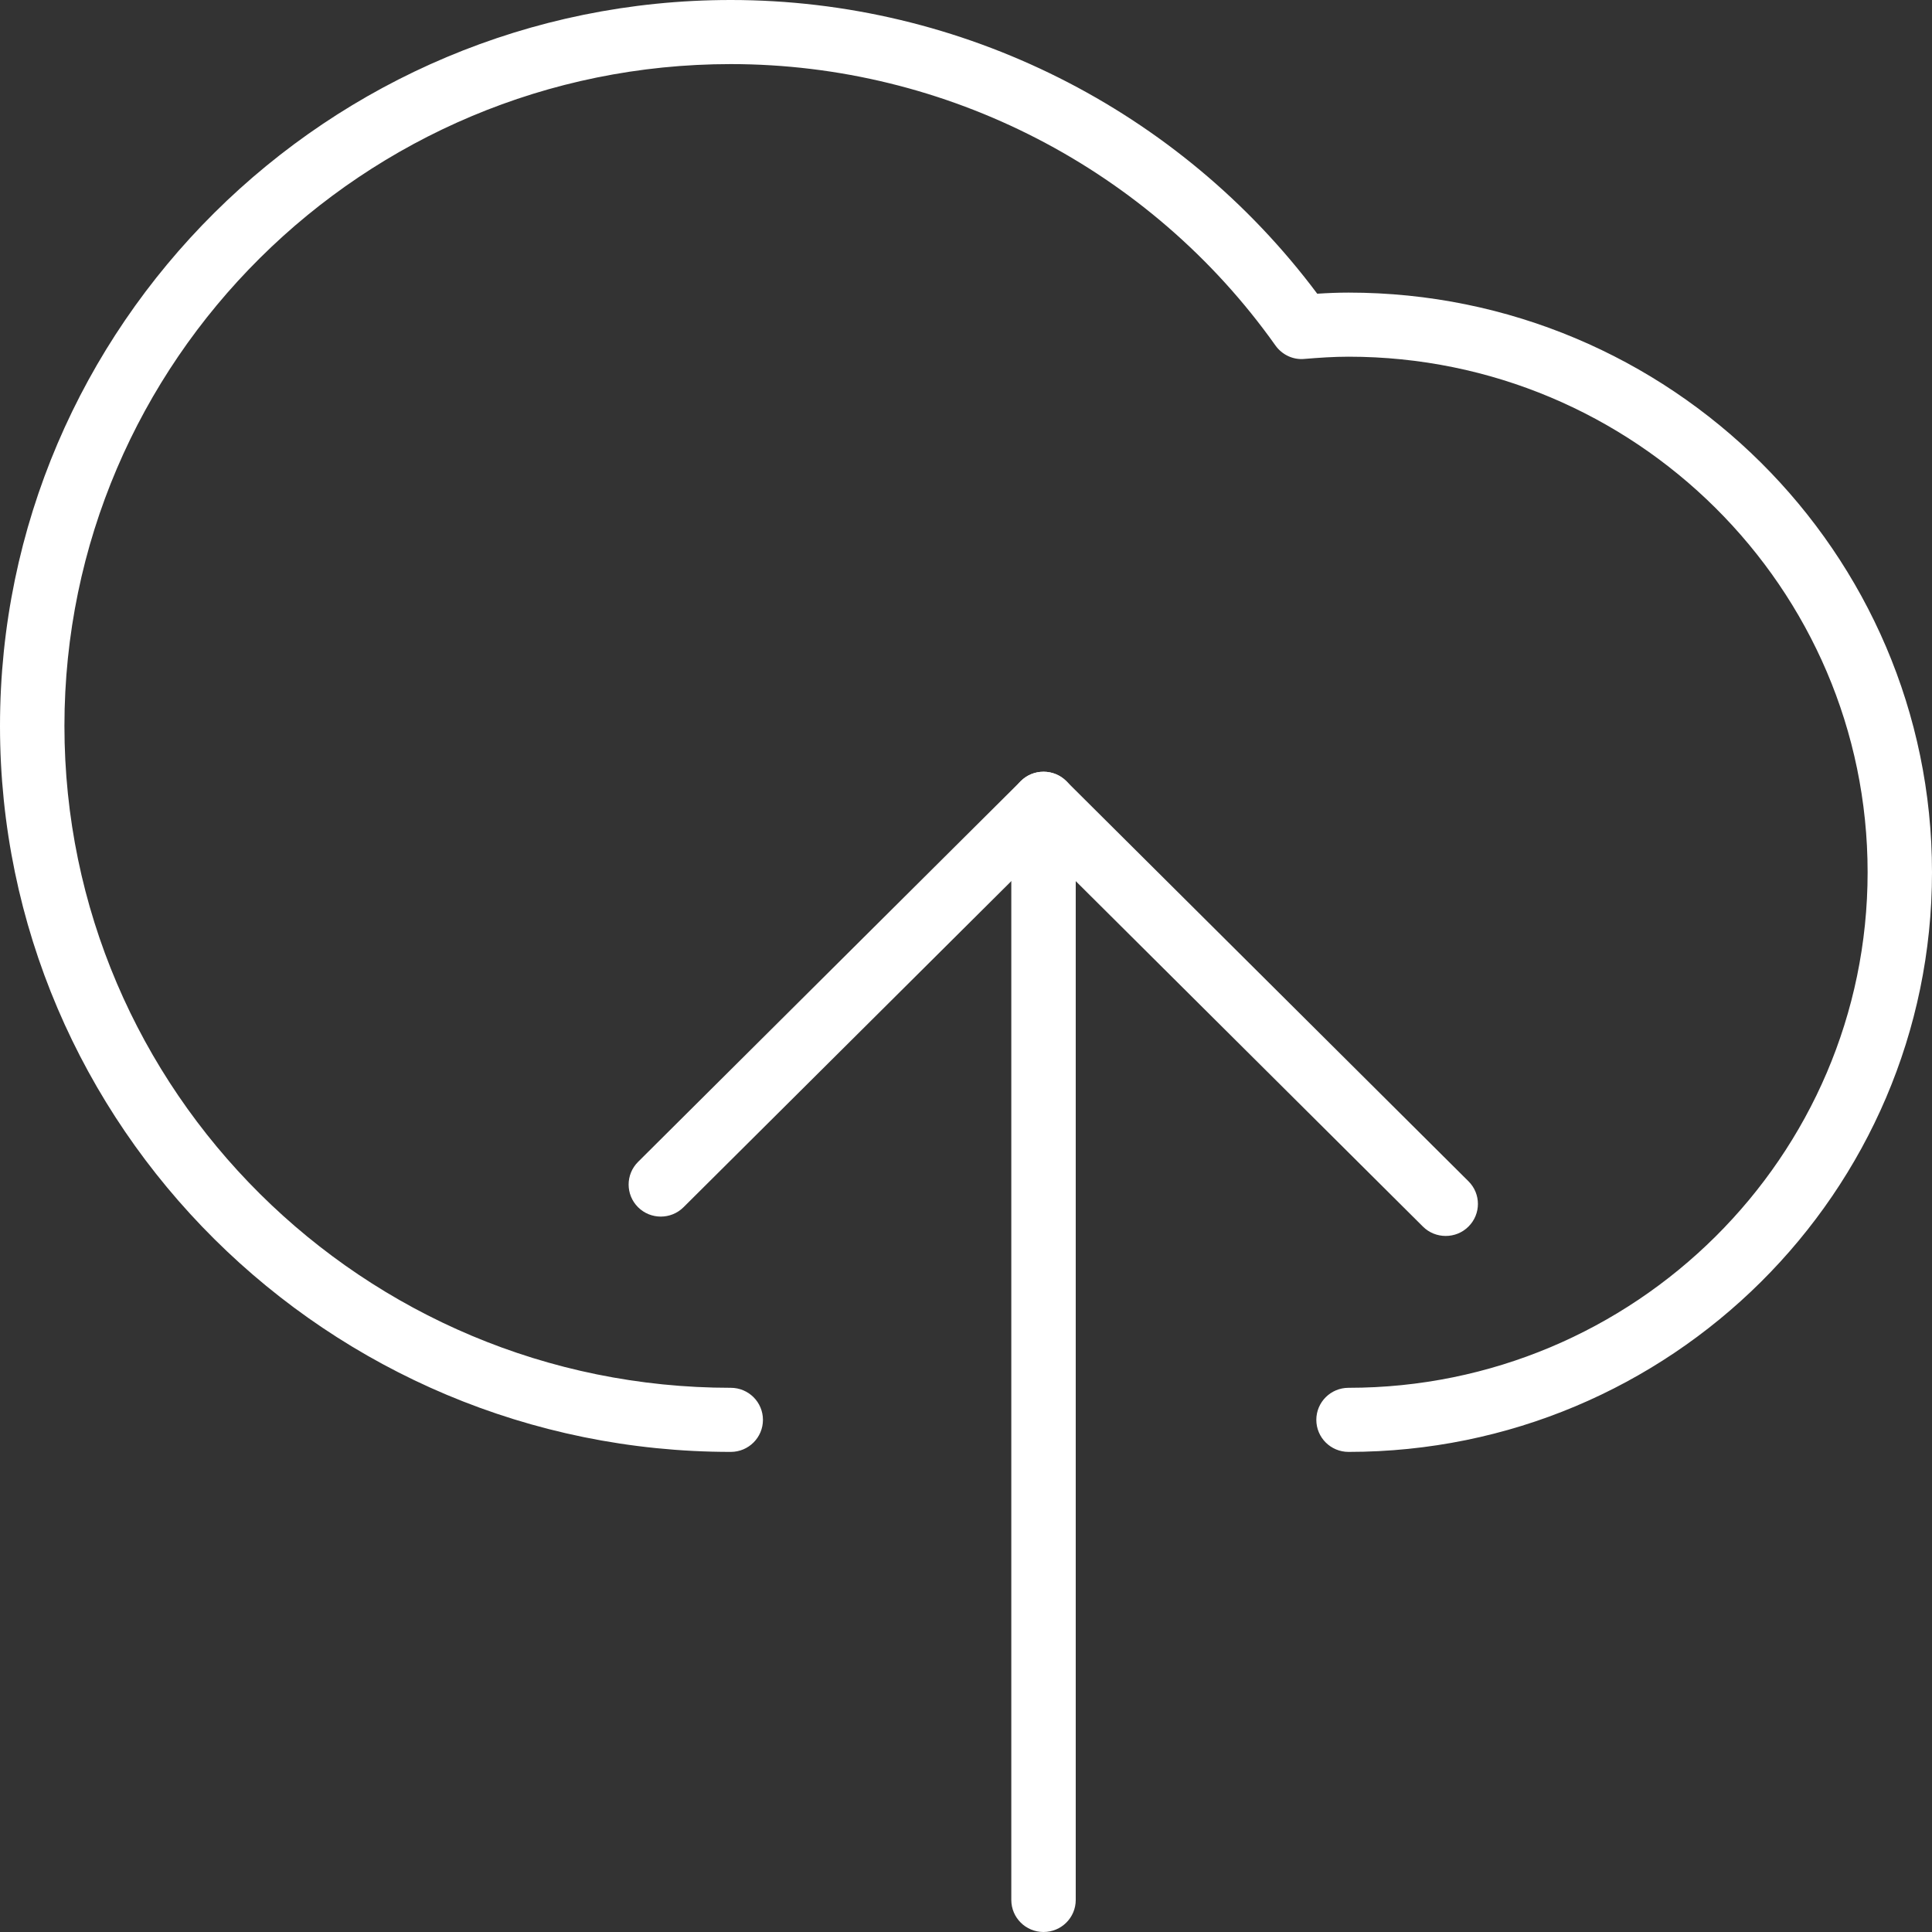 <svg width="40" height="40" viewBox="0 0 40 40" fill="none" xmlns="http://www.w3.org/2000/svg">
<rect x="0" y="0" width="40" height="40" fill="#333333" stroke="none"/>
<path d="M27.92 30.06C27.551 30.06 27.253 29.763 27.253 29.396C27.253 29.03 27.551 28.733 27.92 28.733C33.846 28.733 38.667 23.945 38.667 18.059C38.667 12.173 33.846 7.385 27.92 7.385C27.612 7.385 27.309 7.406 27.007 7.431C26.771 7.454 26.543 7.344 26.407 7.153C23.818 3.504 19.603 1.327 15.13 1.327C7.523 1.327 1.334 7.474 1.334 15.03C1.334 22.586 7.523 28.733 15.13 28.733C15.498 28.733 15.796 29.03 15.796 29.396C15.796 29.763 15.498 30.06 15.13 30.06C6.788 30.06 0 23.317 0 15.03C0 6.742 6.788 0 15.13 0C19.909 0 24.42 2.266 27.272 6.081C27.486 6.067 27.702 6.058 27.92 6.058C34.581 6.058 40 11.442 40 18.059C40 24.677 34.581 30.06 27.92 30.06Z" fill="white"/>
<path d="M29.932 25.589C29.761 25.589 29.59 25.525 29.46 25.395L21.605 17.579L14.152 24.994C13.892 25.253 13.47 25.253 13.21 24.994C12.95 24.735 12.95 24.315 13.21 24.056L21.134 16.172C21.394 15.913 21.816 15.913 22.076 16.172L30.403 24.457C30.664 24.716 30.664 25.136 30.403 25.395C30.273 25.525 30.102 25.589 29.932 25.589Z" fill="white"/>
<path d="M21.605 40C21.236 40 20.938 39.703 20.938 39.336V16.641C20.938 16.274 21.236 15.978 21.605 15.978C21.974 15.978 22.272 16.274 22.272 16.641V39.336C22.272 39.703 21.974 40 21.605 40Z" fill="white"/>
</svg>
